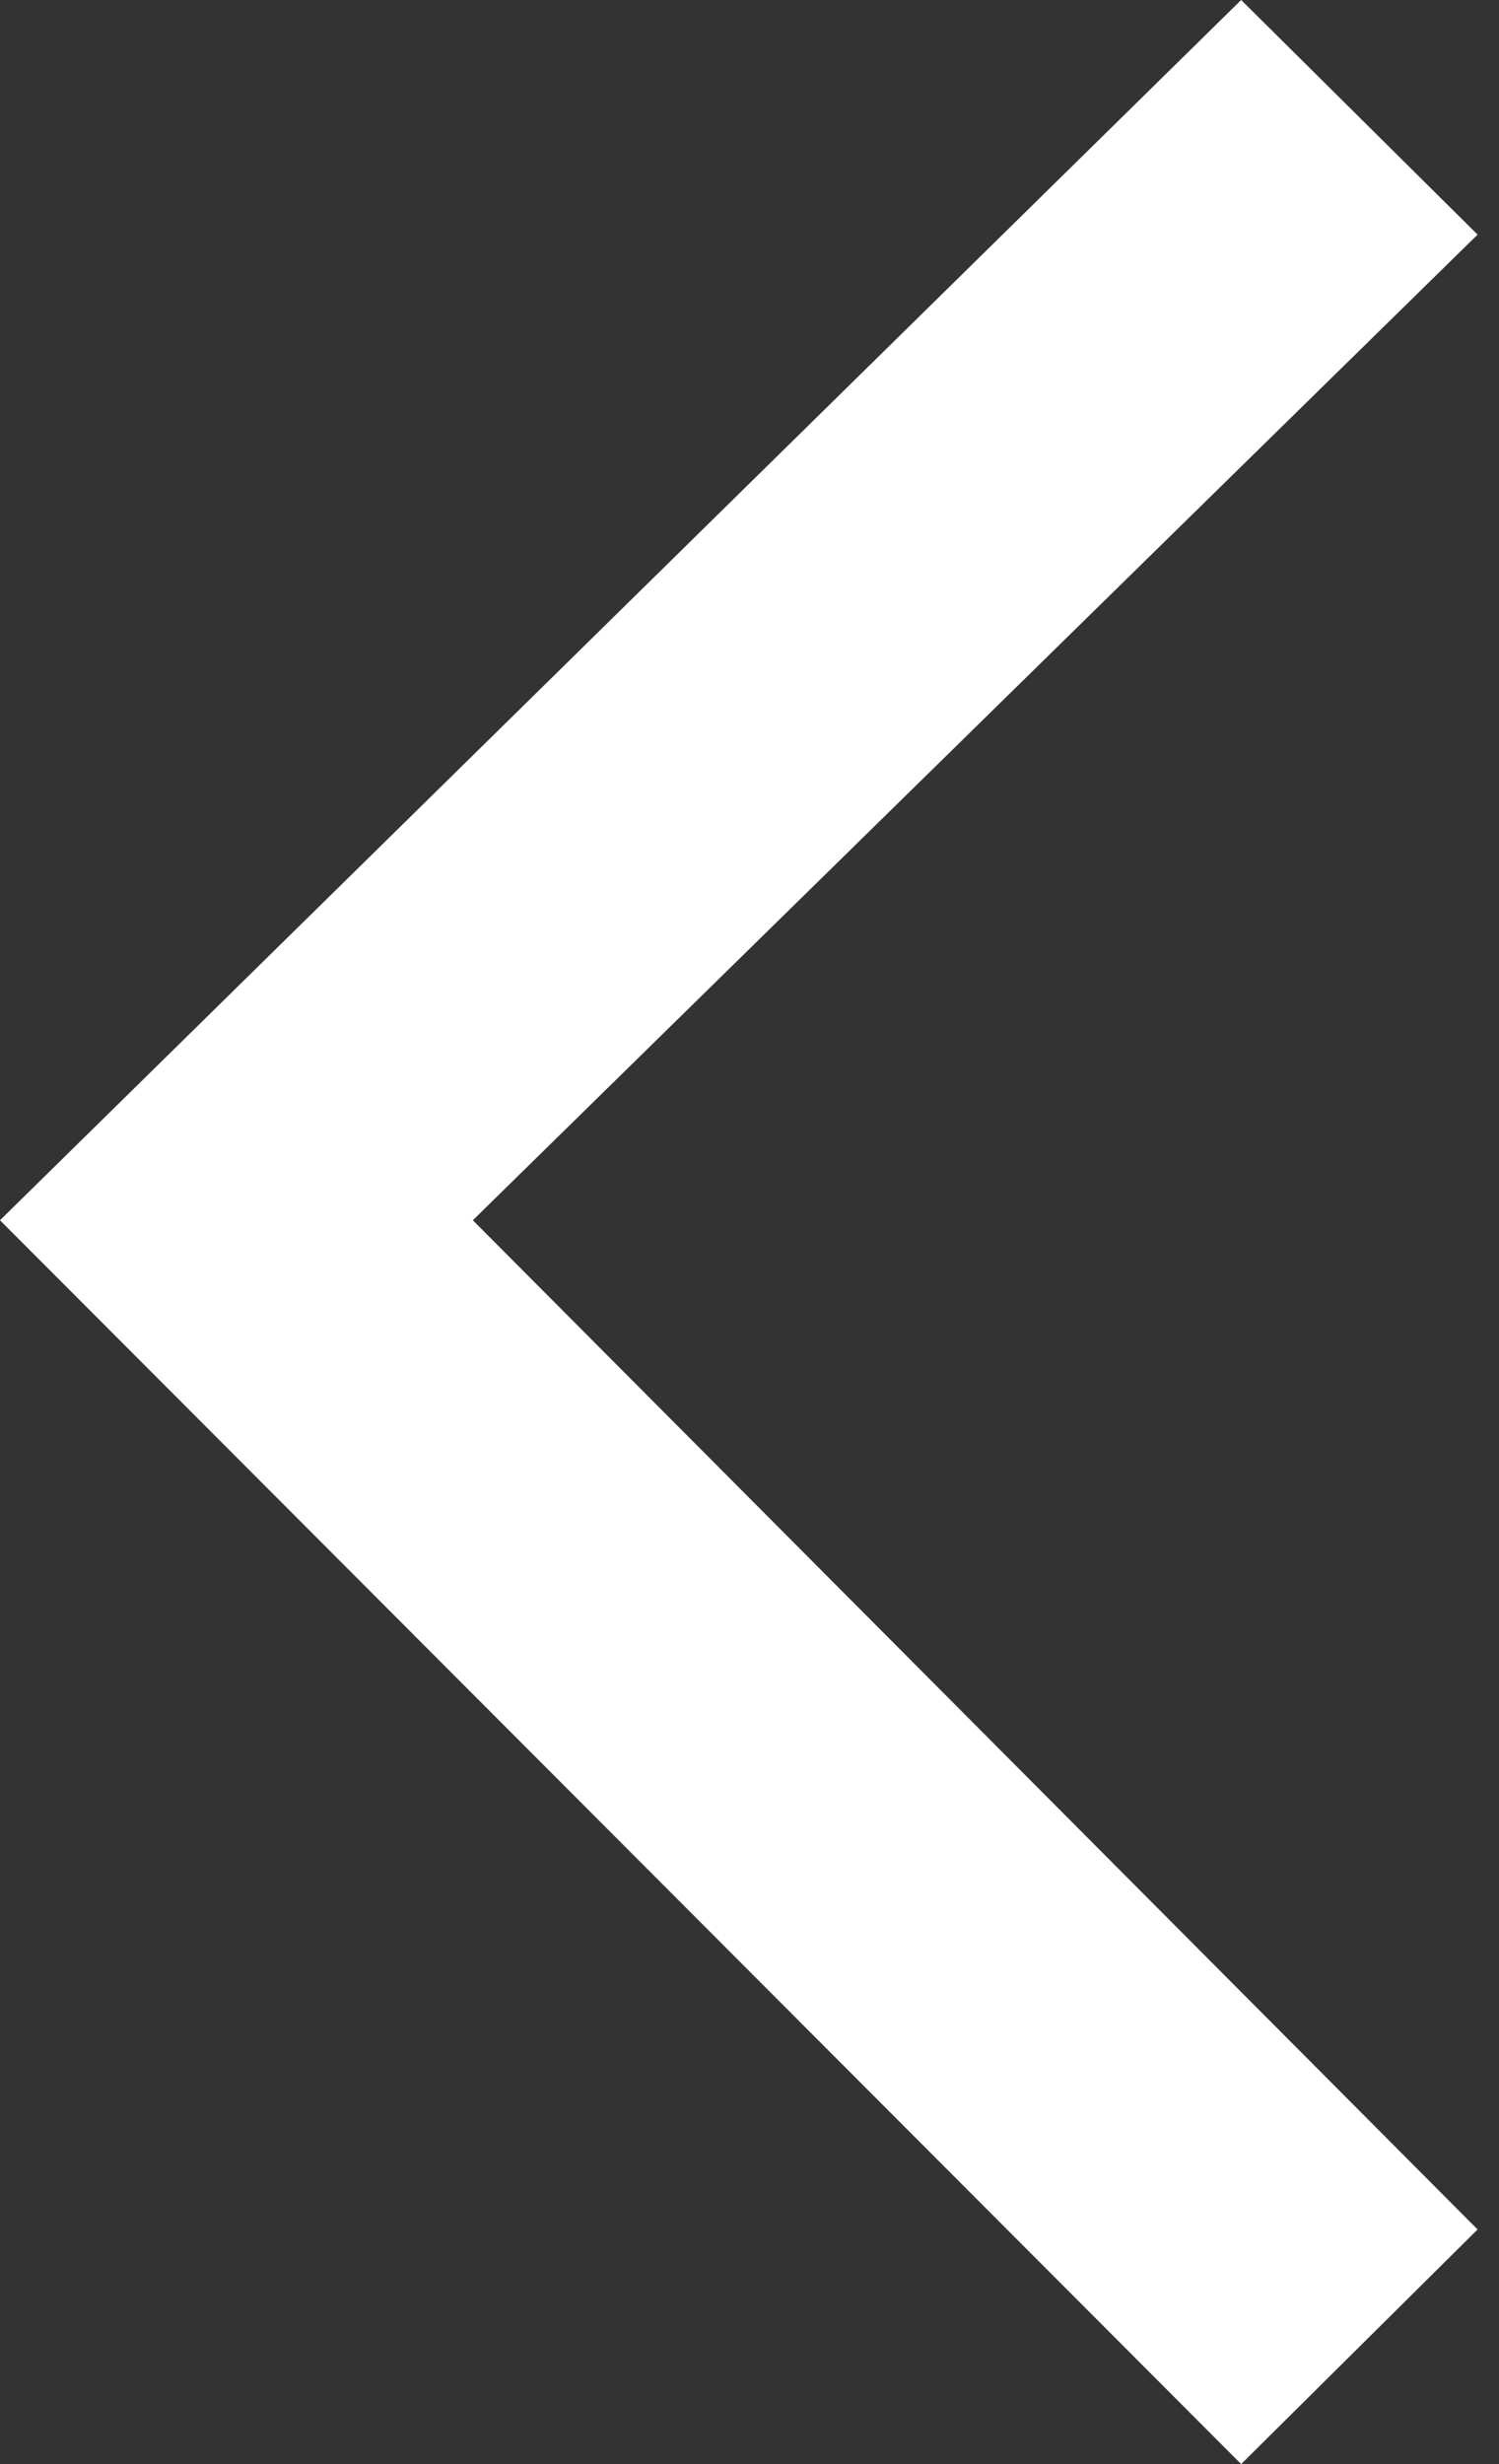 <svg width="14" height="23" viewBox="0 0 14 23" xmlns="http://www.w3.org/2000/svg"><rect x="0" y="0" width="14" height="23" fill="#333333" stroke="none"/><title>A7991DFF-FD5F-4462-A09E-2114E3ADCB59</title><path d="M13.8 2.19L11.592 0 0 11.39 11.592 23l2.208-2.19-9.384-9.42z" fill="#FFF" fill-rule="evenodd"/></svg>